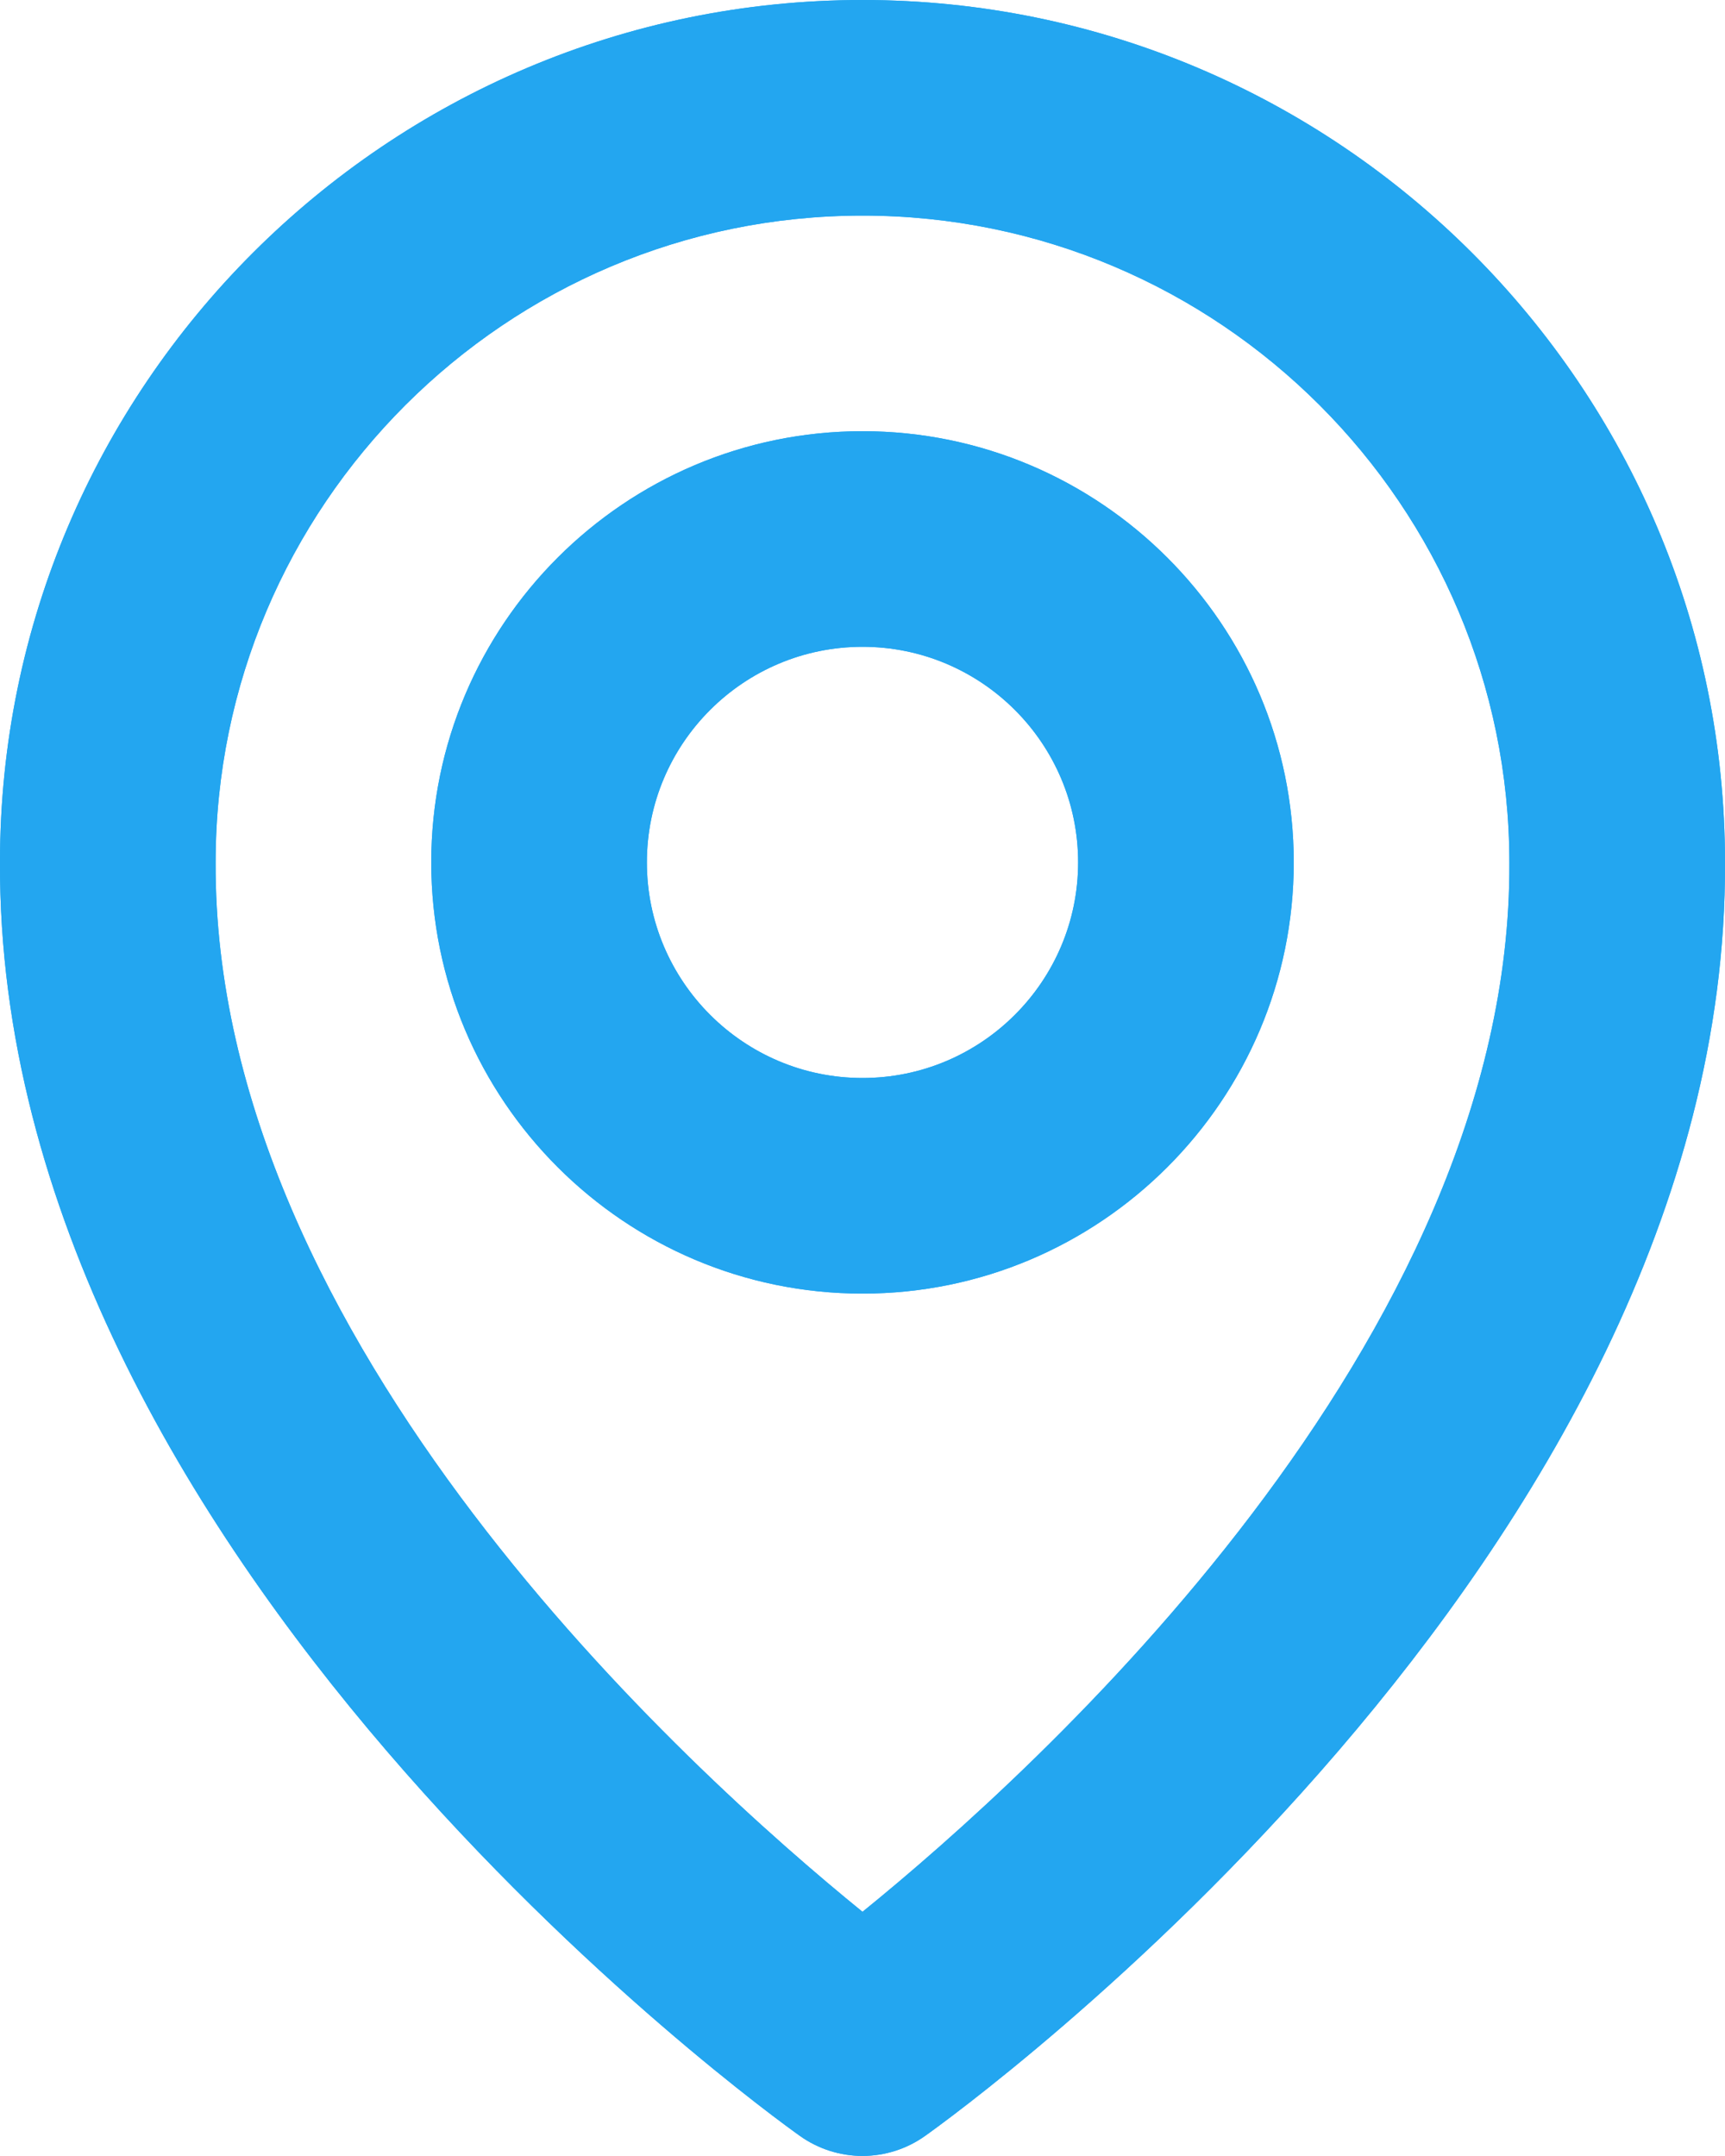 <svg width="24" height="30" viewBox="0 0 24 30" fill="none" xmlns="http://www.w3.org/2000/svg">
<g clip-path="url(#clip0_2_647)">
<path d="M12 18C15.309 18 18 15.309 18 12C18 8.691 15.309 6 12 6C8.691 6 6 8.691 6 12C6 15.309 8.691 18 12 18ZM12 9C13.655 9 15 10.345 15 12C15 13.654 13.655 15 12 15C10.345 15 9 13.654 9 12C9 10.345 10.345 9 12 9ZM11.13 29.721C11.384 29.902 11.688 29.999 12 29.999C12.312 29.999 12.616 29.902 12.87 29.721C13.326 29.398 24.043 21.66 24 12C24 5.383 18.616 0 12 0C5.384 0 0 5.383 0 11.992C-0.043 21.66 10.674 29.398 11.13 29.721ZM12 3C16.963 3 21 7.036 21 12.007C21.031 18.664 14.418 24.642 12 26.602C9.584 24.64 2.969 18.661 3 12C3 7.036 7.037 3 12 3Z" fill="#23A6F0"/>
<path d="M12 18C15.309 18 18 15.309 18 12C18 8.691 15.309 6 12 6C8.691 6 6 8.691 6 12C6 15.309 8.691 18 12 18ZM12 9C13.655 9 15 10.345 15 12C15 13.654 13.655 15 12 15C10.345 15 9 13.654 9 12C9 10.345 10.345 9 12 9ZM11.13 29.721C11.384 29.902 11.688 29.999 12 29.999C12.312 29.999 12.616 29.902 12.87 29.721C13.326 29.398 24.043 21.66 24 12C24 5.383 18.616 0 12 0C5.384 0 0 5.383 0 11.992C-0.043 21.66 10.674 29.398 11.13 29.721ZM12 3C16.963 3 21 7.036 21 12.007C21.031 18.664 14.418 24.642 12 26.602C9.584 24.64 2.969 18.661 3 12C3 7.036 7.037 3 12 3Z" fill="#23A6F0"/>
</g>
<defs>
<clipPath id="clip0_2_647">
<rect width="24" height="30" fill="white"/>
</clipPath>
</defs>
</svg>
